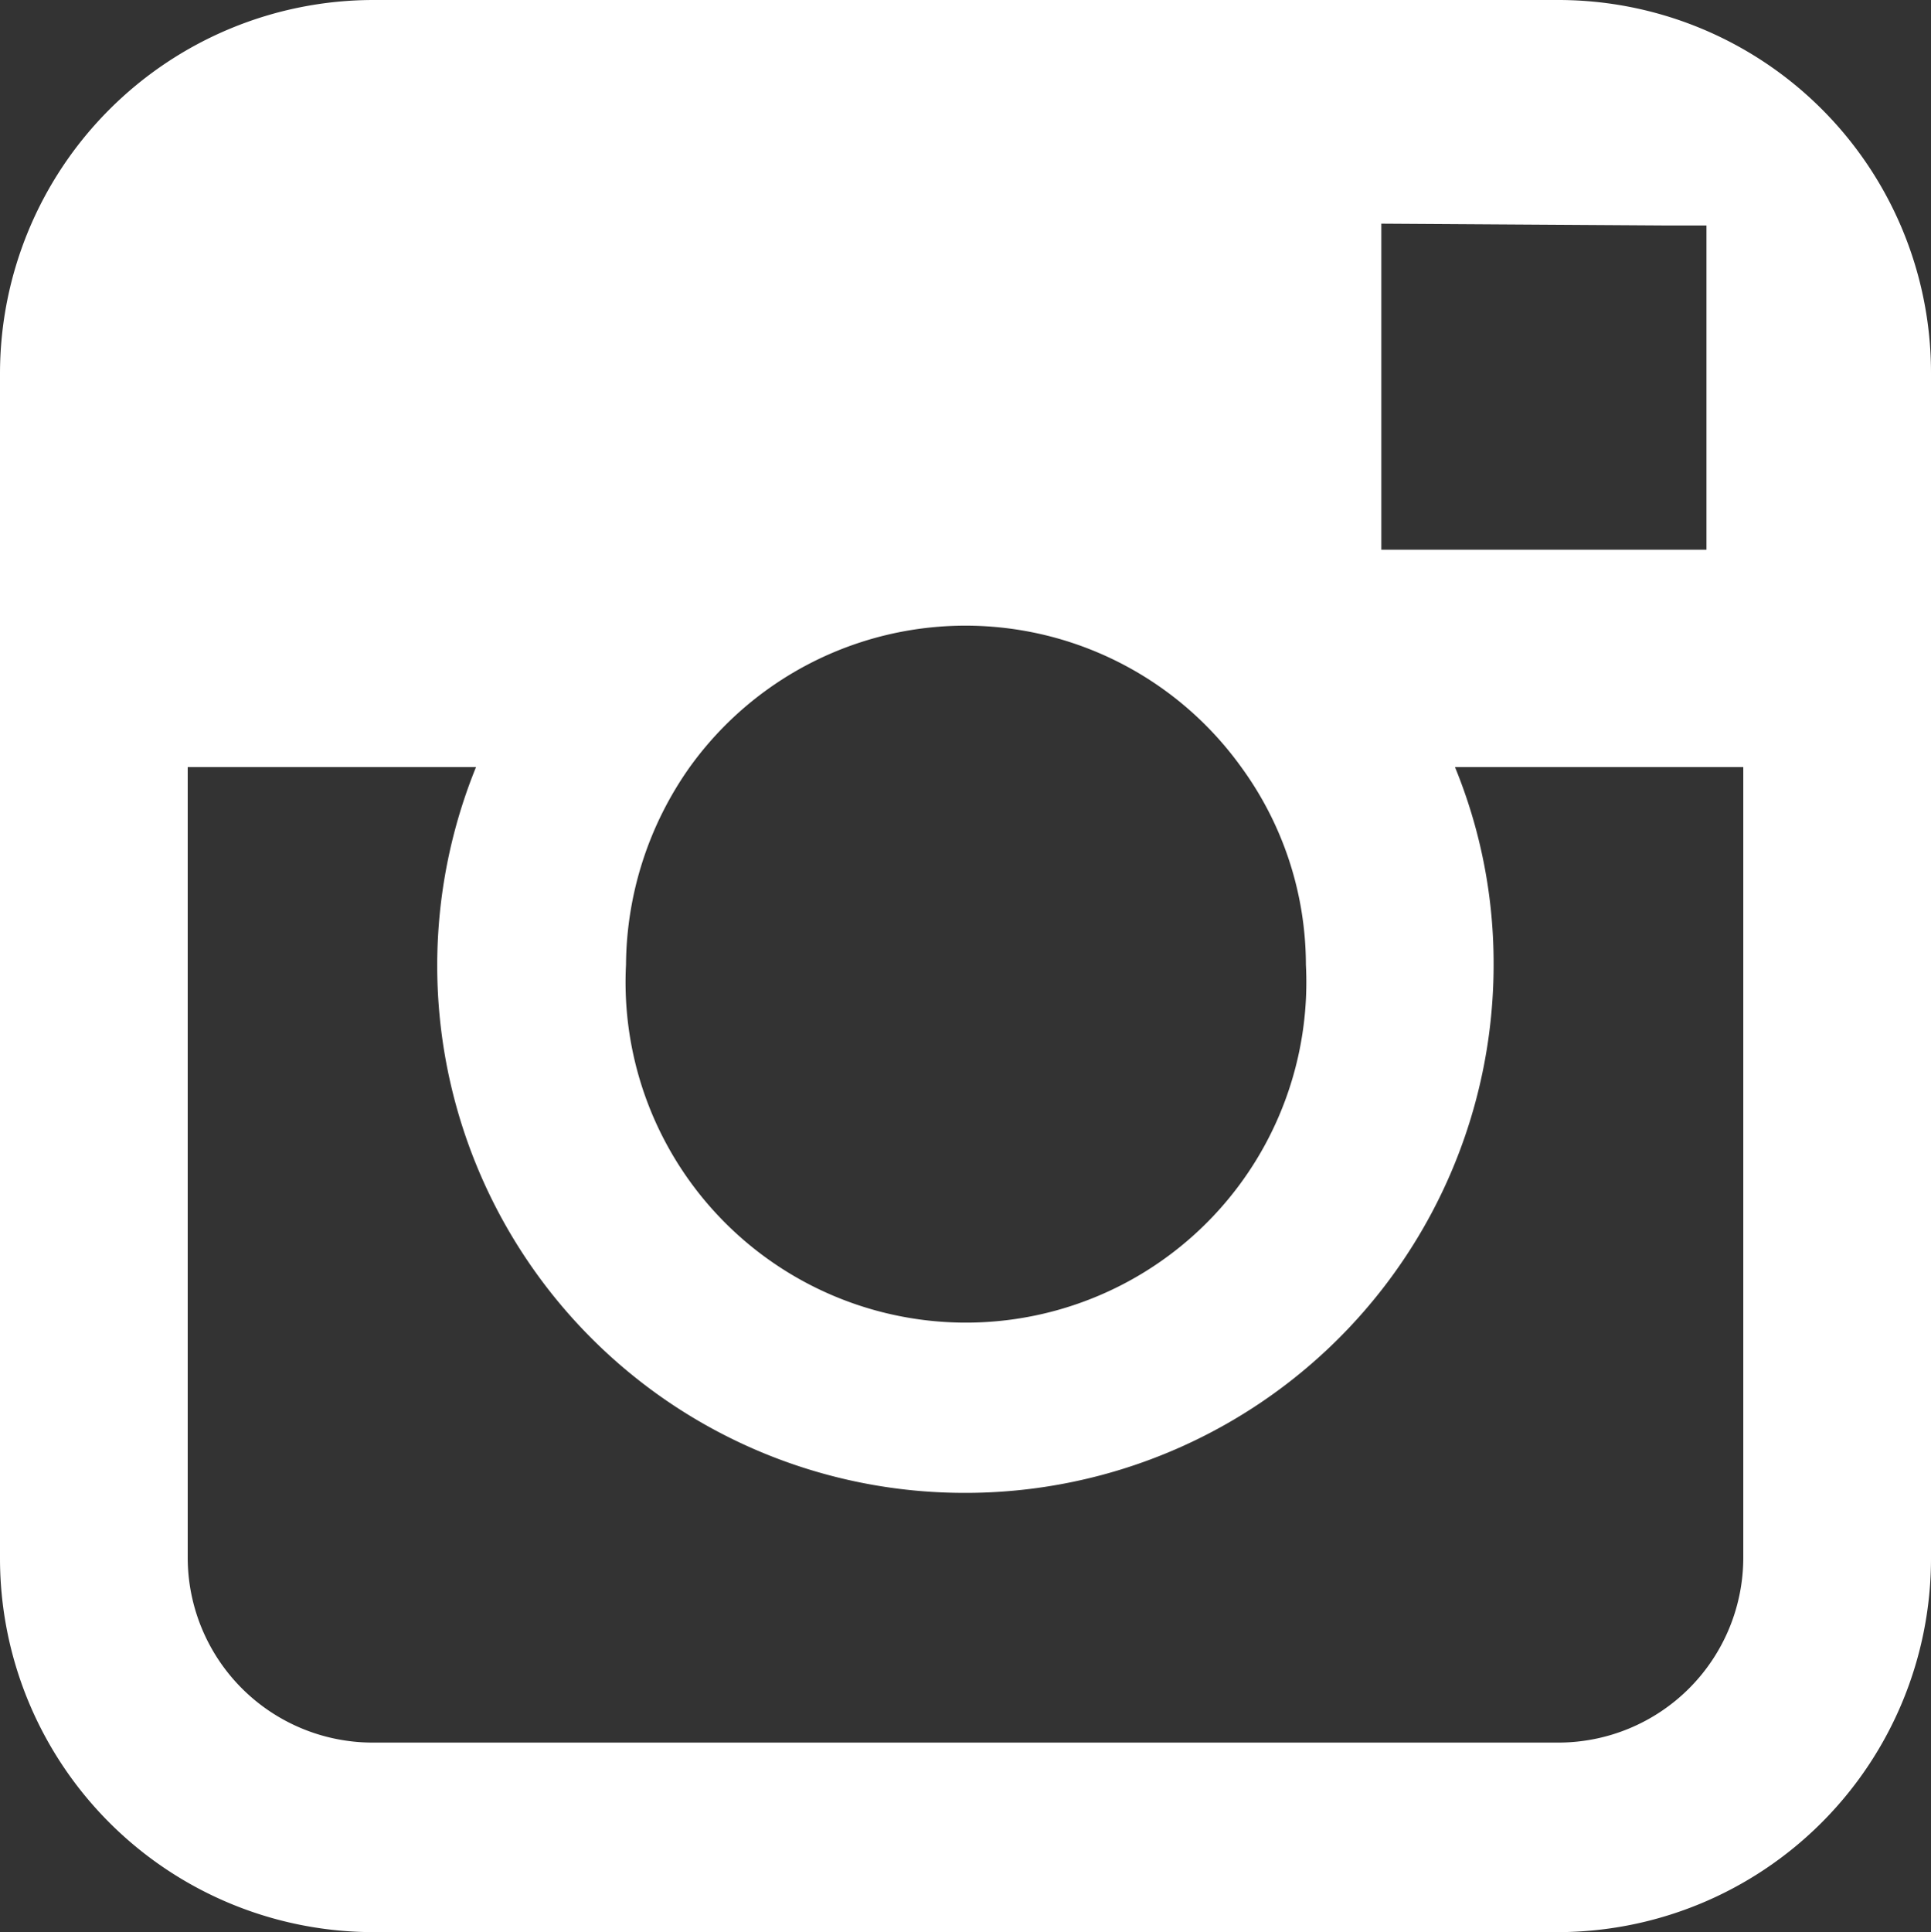 <svg xmlns="http://www.w3.org/2000/svg" viewBox="0 0 21.5 21.51"><rect x="0" y="0" width="21.5" height="21.51" fill="#333333" stroke="none"/><defs><style>.cls-1{fill:#fff;}</style></defs><title>instagram1</title><g id="Capa_2" data-name="Capa 2"><g id="V2"><path class="cls-1" d="M4.16,21.51H17.35a4.16,4.16,0,0,0,4.15-4.16V4.16A4.15,4.15,0,0,0,17.35,0H4.16A4.16,4.16,0,0,0,0,4.16V17.35A4.16,4.16,0,0,0,4.16,21.51Zm14.38-19H19V6.12H15.38V2.49ZM7.68,8.54a3.78,3.78,0,0,1,6.14,0,3.74,3.74,0,0,1,.72,2.2,3.79,3.79,0,1,1-7.57,0A3.85,3.85,0,0,1,7.68,8.54Zm-5.59,0H5.3a5.87,5.87,0,0,0,5.45,8.08,5.88,5.88,0,0,0,5.88-5.88,5.75,5.75,0,0,0-.43-2.2h3.21v8.8a2.06,2.06,0,0,1-2.06,2.06H4.15a2.06,2.06,0,0,1-2.06-2.06Z"/></g></g></svg>